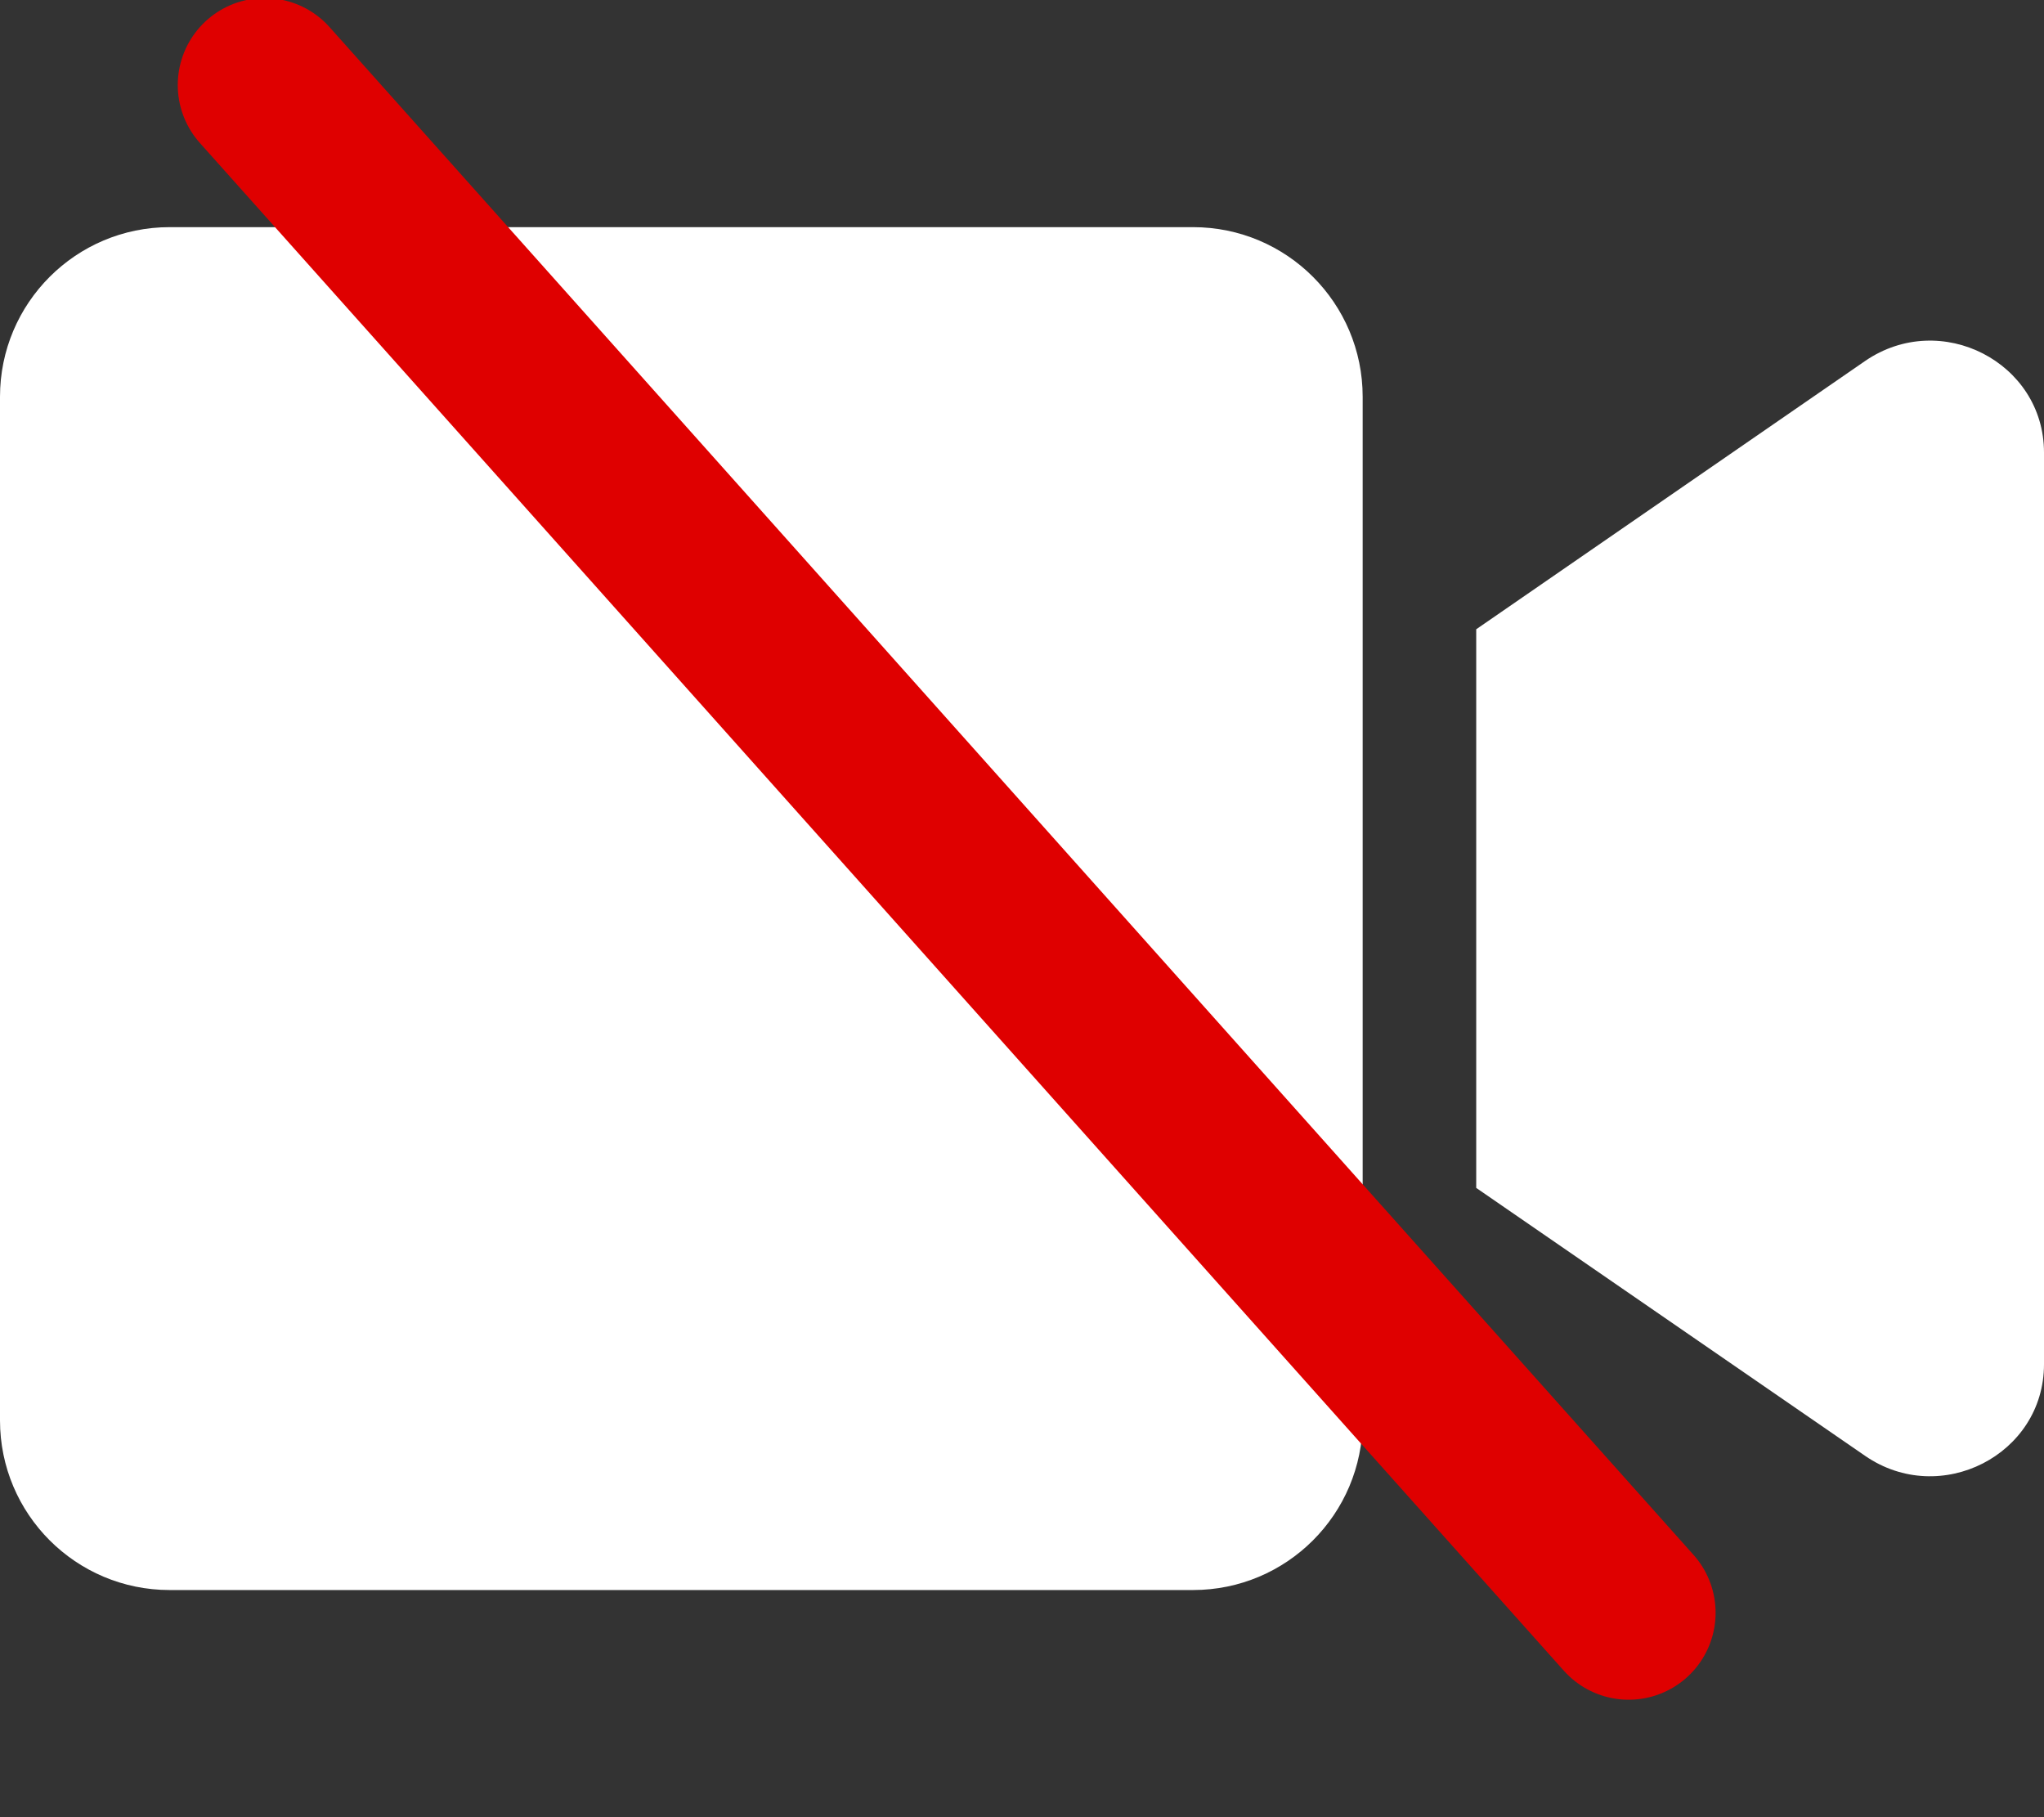 <svg width="576" height="512" viewBox="0 0 576 512" fill="none" xmlns="http://www.w3.org/2000/svg">
<rect x="0" y="0" width="576" height="512" fill="#333333" stroke="none"/>
<g clip-path="url(#clip0_14_8)">
<path d="M336.2 64H47.8C21.4 64 0 85.4 0 111.8V400.2C0 426.6 21.4 448 47.8 448H336.2C362.6 448 384 426.6 384 400.2V111.8C384 85.4 362.6 64 336.2 64ZM525.6 101.7L416 177.3V334.7L525.6 410.2C546.8 424.8 576 409.9 576 384.4V127.5C576 102.1 546.9 87.1 525.6 101.7Z" fill="white"/>
<line x1="74.593" y1="23.957" x2="458.957" y2="454.407" stroke="#DF0000" stroke-width="49" stroke-linecap="round"/>
</g>
<defs>
<clipPath id="clip0_14_8">
<rect width="576" height="512" fill="white"/>
</clipPath>
</defs>
</svg>
